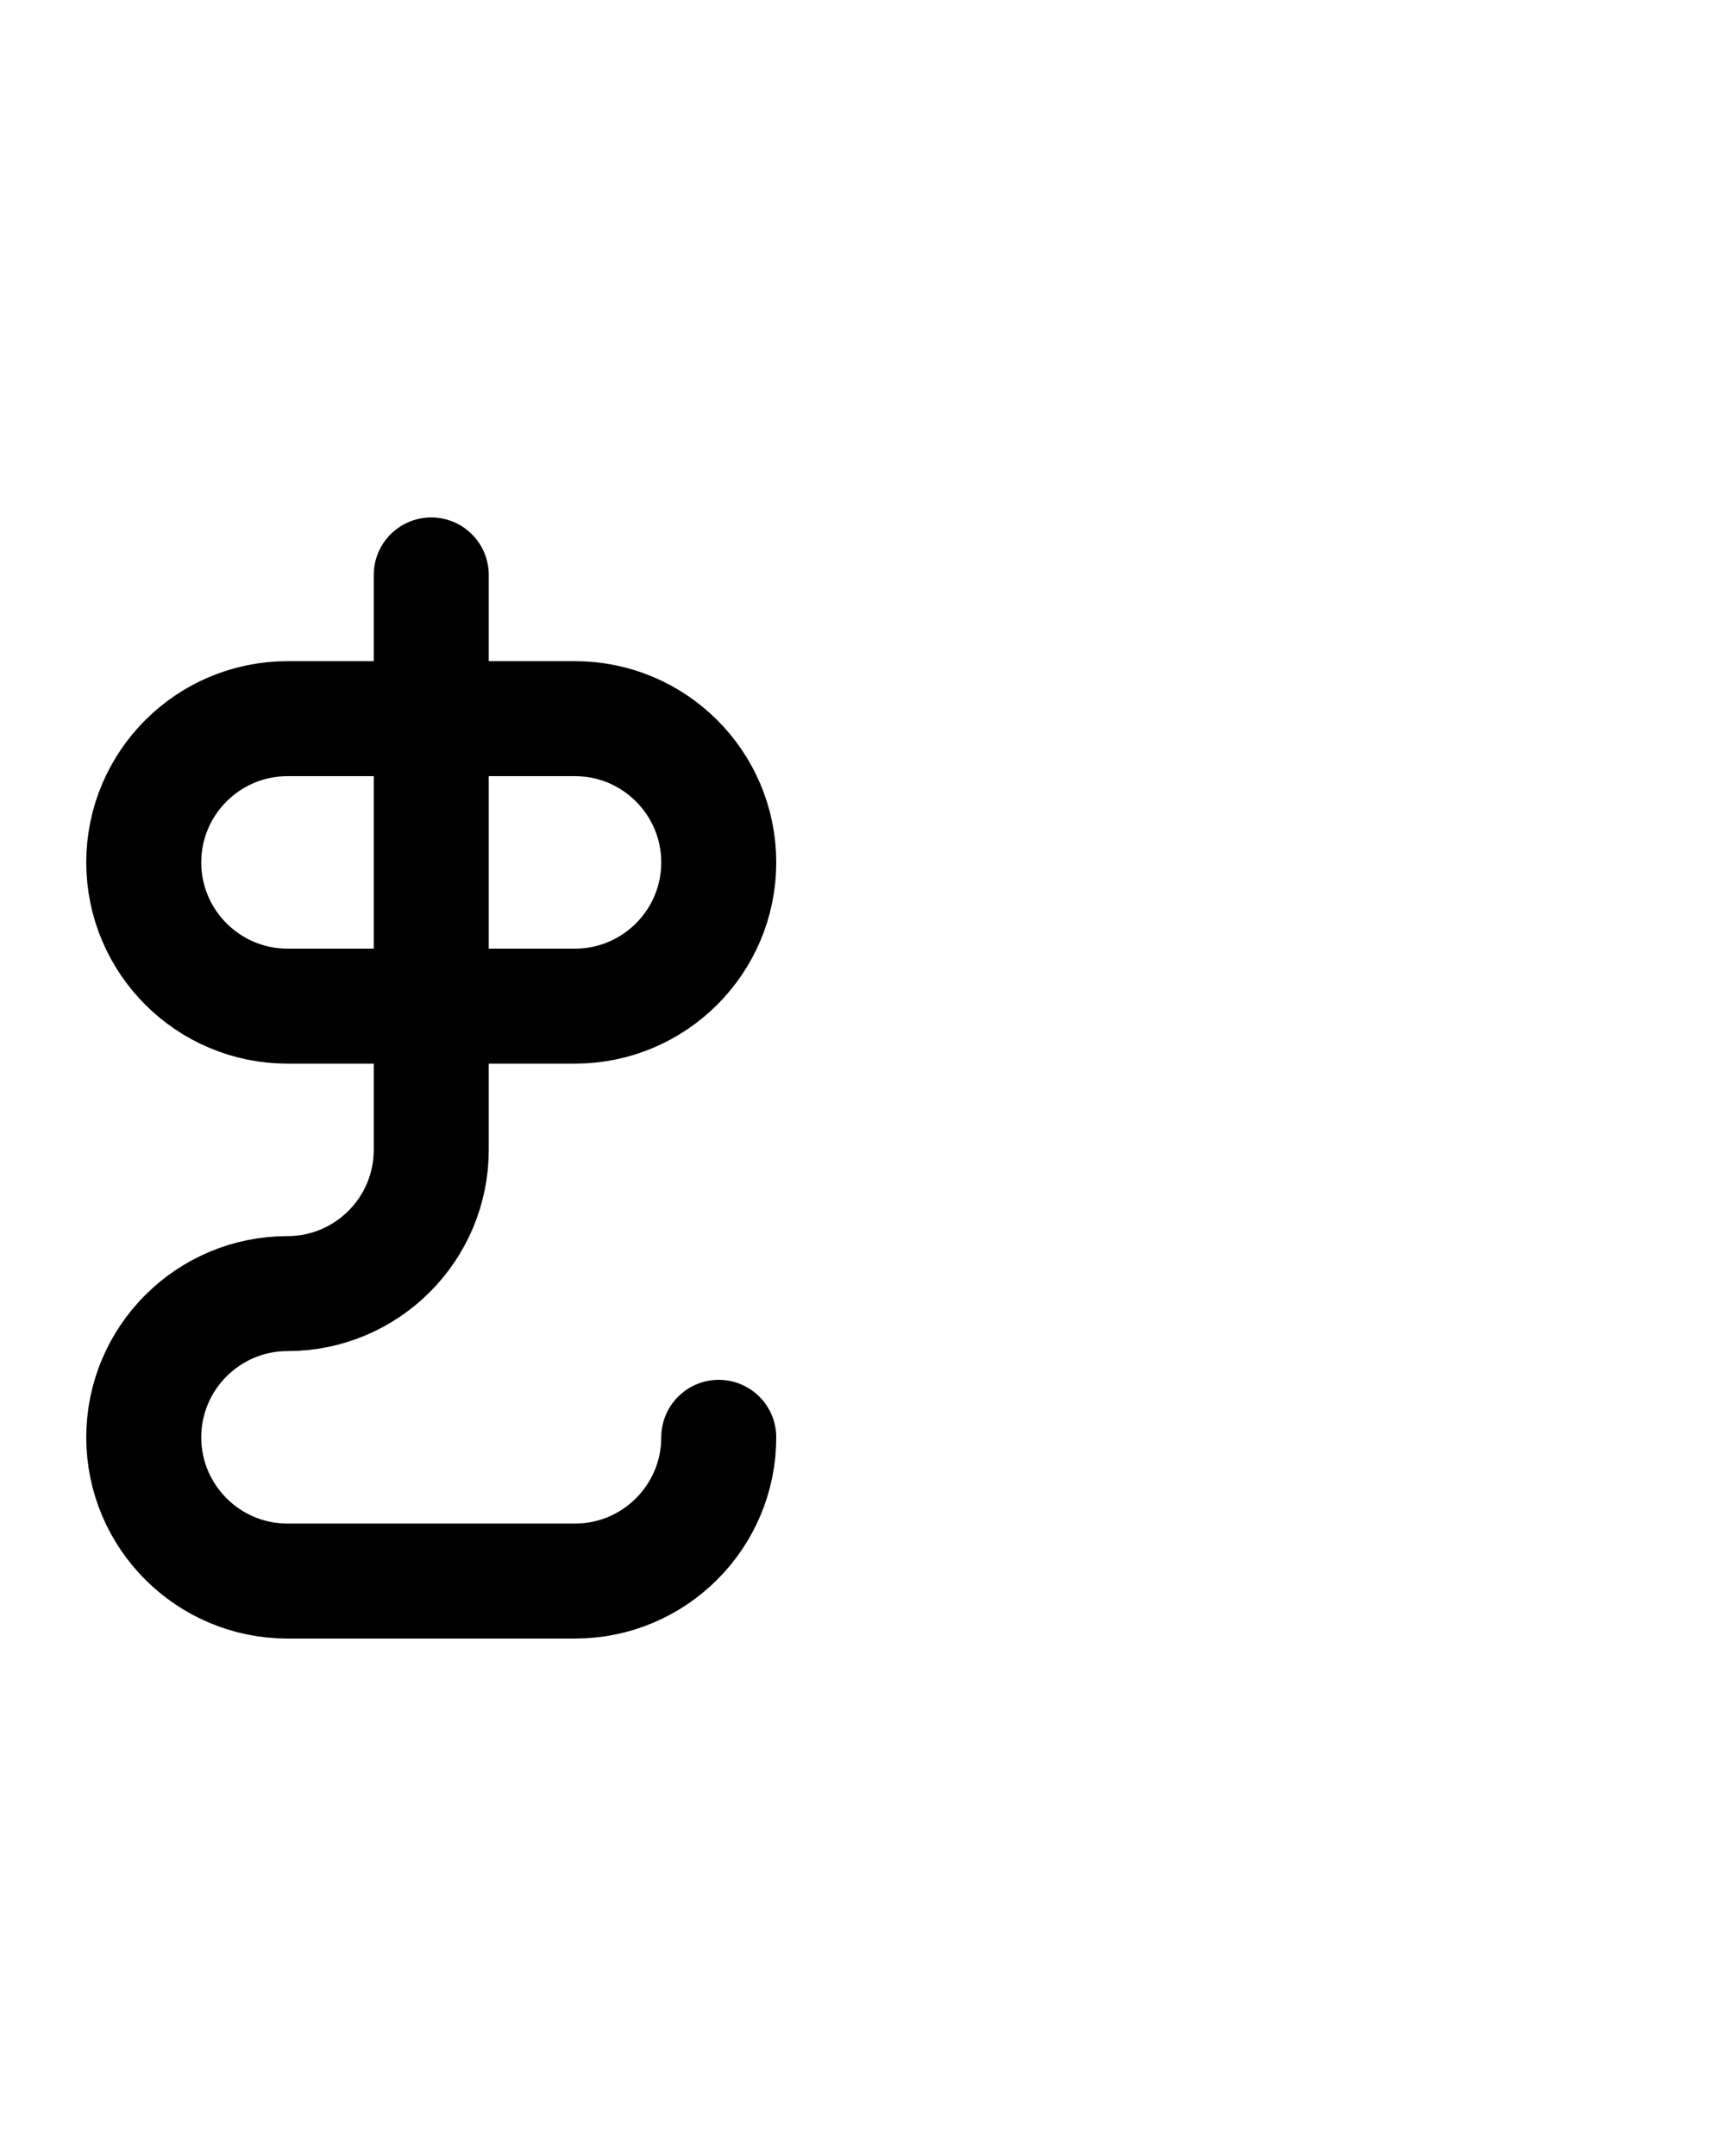<?xml version="1.0" encoding="utf-8"?>
<!-- Generator: Adobe Illustrator 26.0.0, SVG Export Plug-In . SVG Version: 6.00 Build 0)  -->
<svg version="1.1" id="图层_1" xmlns="http://www.w3.org/2000/svg" xmlns:xlink="http://www.w3.org/1999/xlink" x="0px" y="0px"
	 viewBox="0 0 720 900" style="enable-background:new 0 0 720 900;" xml:space="preserve">
<style type="text/css">
	.st0{fill:none;stroke:#000000;stroke-width:48;stroke-linecap:round;stroke-linejoin:round;stroke-miterlimit:10;}
</style>
<path class="st0" d="M240,420H120c-33.1,0-60-26.9-60-60v0c0-33.1,26.9-60,60-60h120c33.1,0,60,26.9,60,60v0
	C300,393.1,273.1,420,240,420z"/>
<path class="st0" d="M300,600L300,600c0,33.1-26.9,60-60,60H120c-33.1,0-60-26.9-60-60l0,0c0-33.1,26.9-60,60-60l0,0
	c33.1,0,60-26.9,60-60V240"/>
</svg>
